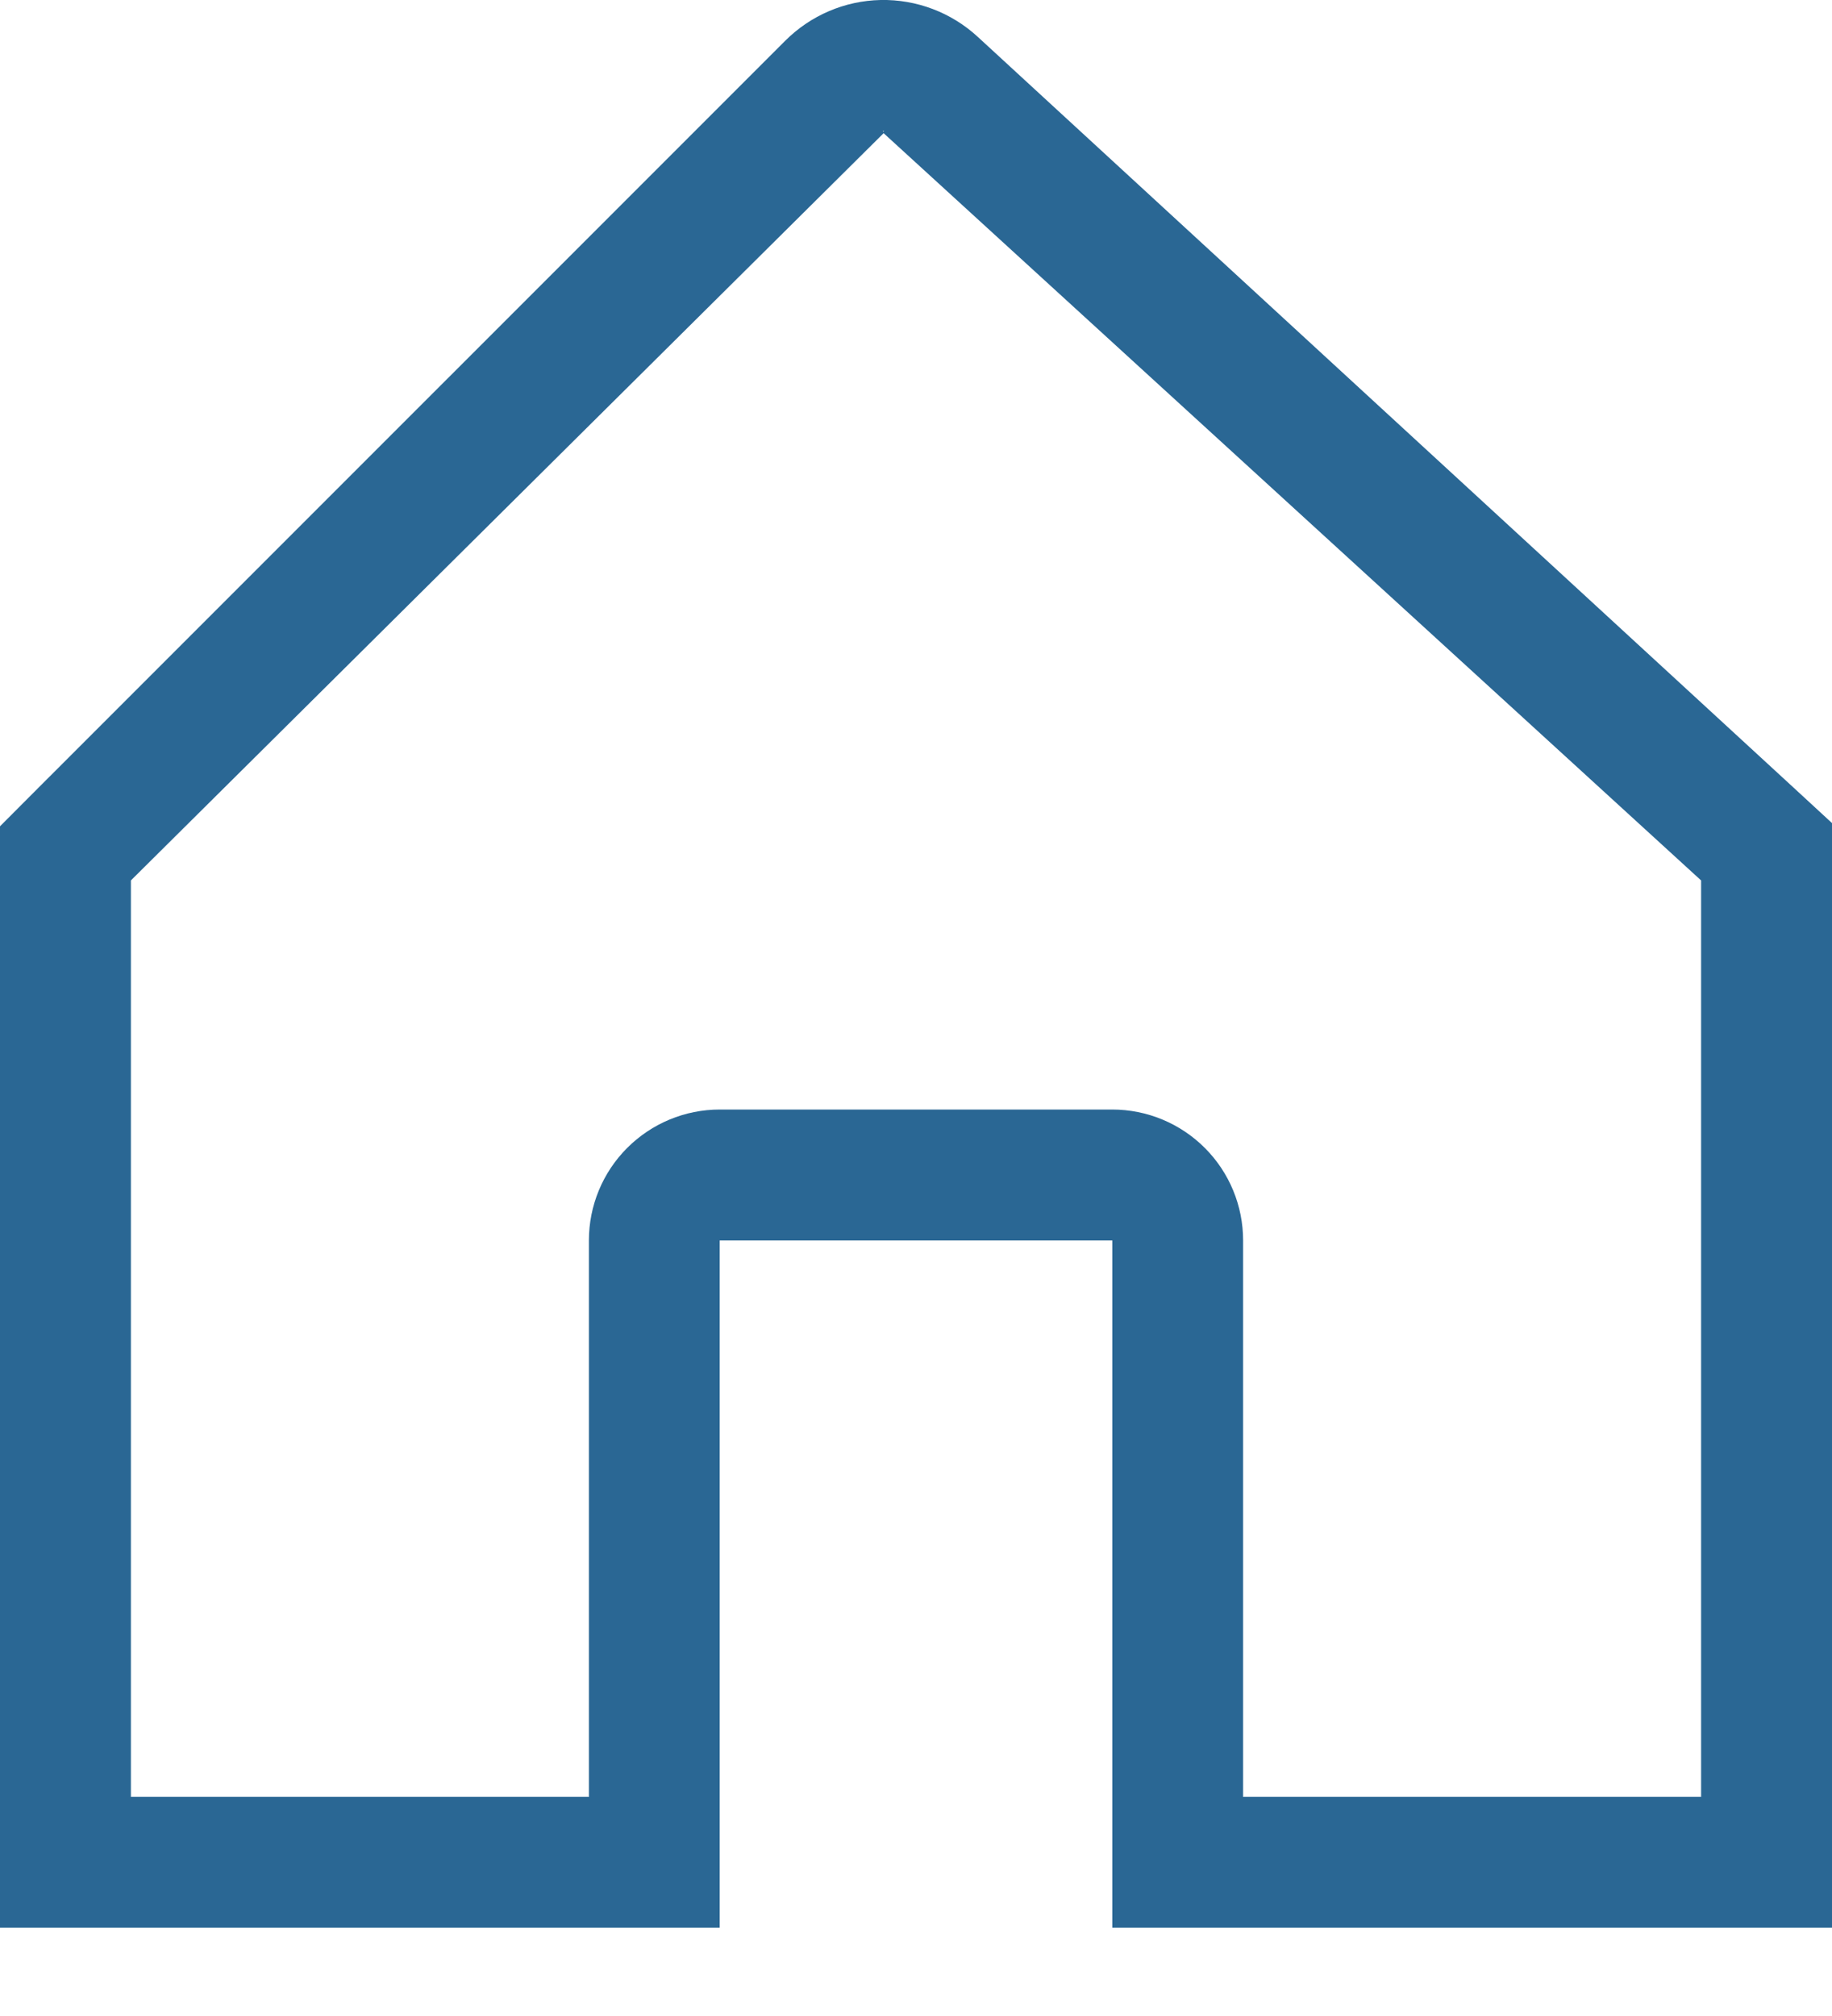 <svg width="20" height="22" viewBox="0 0 20 22" fill="none" xmlns="http://www.w3.org/2000/svg">
<path d="M19.539 8.557L10.673 0.401C10.385 0.136 10.005 -0.008 9.614 0C9.222 0.008 8.849 0.168 8.572 0.445L0.418 8.598L0 9.017V21.037H7.857V13.537H12.143V21.037H20V8.982L19.539 8.557ZM9.645 1.429C9.657 1.429 9.649 1.431 9.644 1.437C9.638 1.431 9.632 1.429 9.645 1.429ZM18.571 19.608H13.571V13.537C13.571 13.158 13.421 12.795 13.153 12.527C12.885 12.259 12.522 12.108 12.143 12.108H7.857C7.478 12.108 7.115 12.259 6.847 12.527C6.579 12.795 6.429 13.158 6.429 13.537V19.608H1.429V9.608L9.645 1.455C9.645 1.454 9.645 1.454 9.646 1.453L18.571 9.608V19.608Z" fill="#2A6794"/>
</svg>


